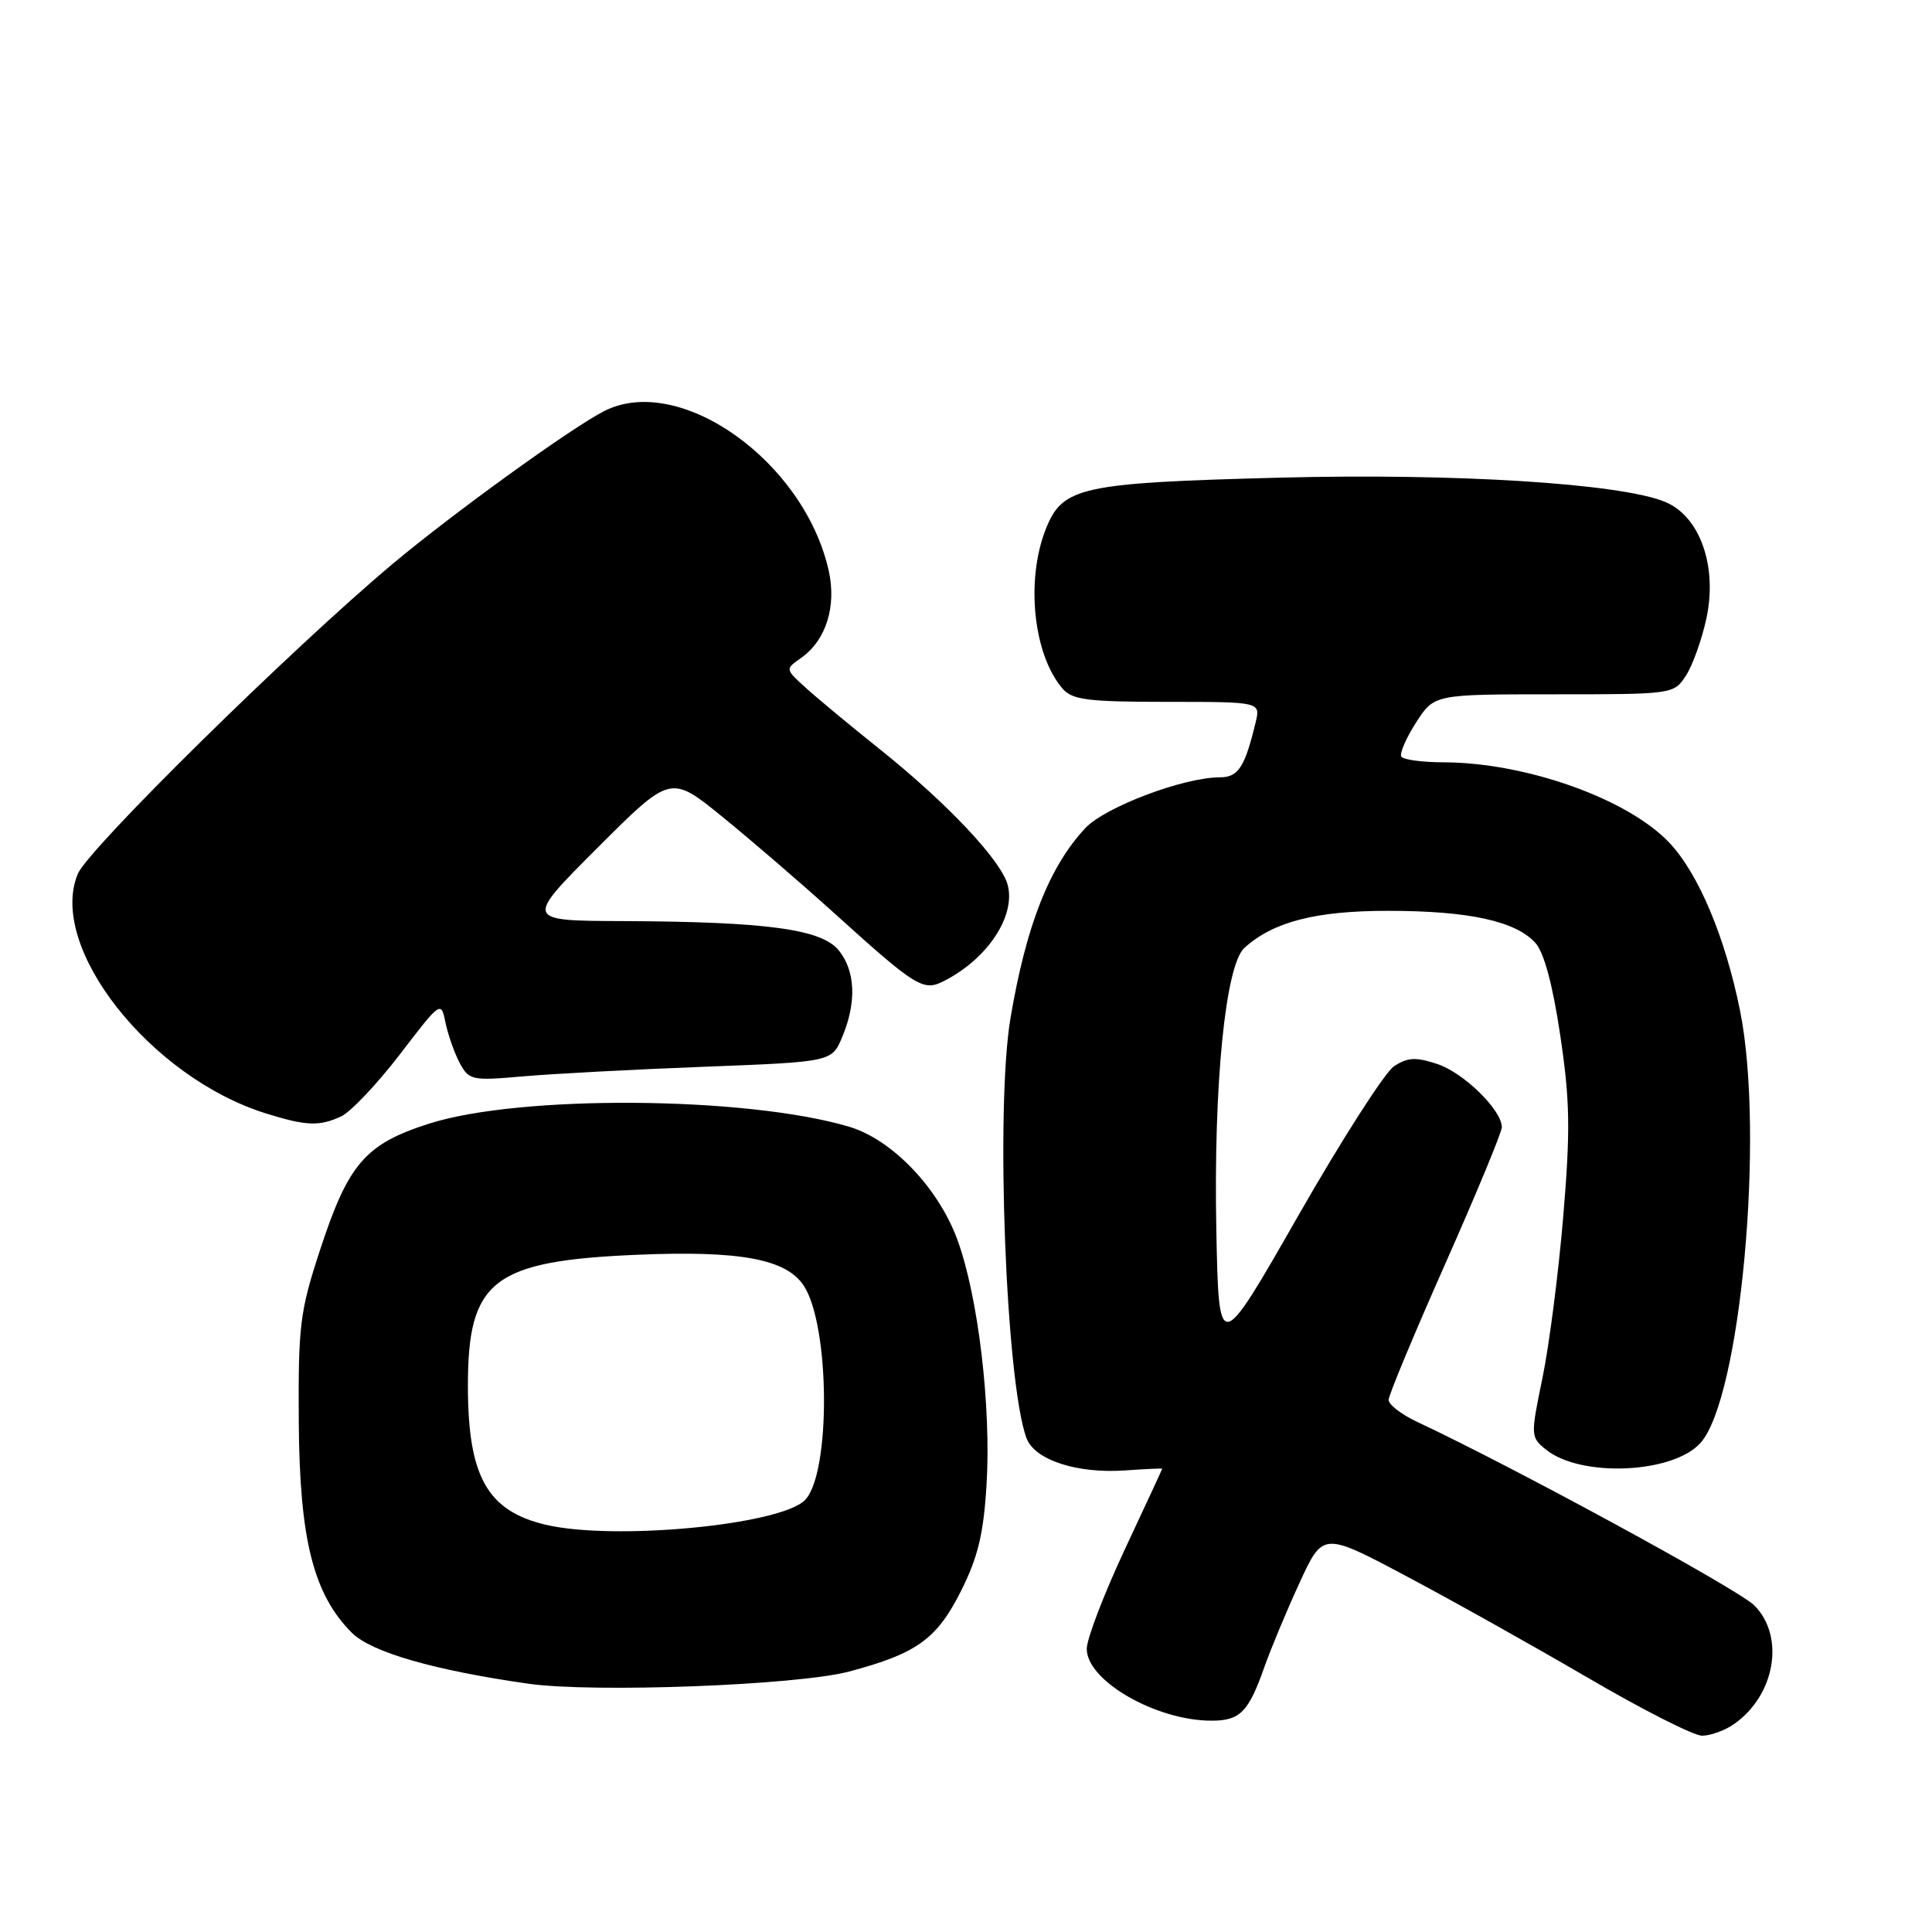 <?xml version="1.0" encoding="UTF-8" standalone="no"?>
<!DOCTYPE svg PUBLIC "-//W3C//DTD SVG 1.1//EN" "http://www.w3.org/Graphics/SVG/1.1/DTD/svg11.dtd" >
<svg xmlns="http://www.w3.org/2000/svg" xmlns:xlink="http://www.w3.org/1999/xlink" version="1.1" viewBox="0 0 256 256">
 <g >
 <path fill="currentColor"
d=" M 229.78 228.44 C 235.23 224.63 236.55 216.82 232.45 212.72 C 230.32 210.59 200.67 194.45 187.75 188.39 C 185.69 187.42 184.00 186.12 184.00 185.49 C 184.00 184.87 187.38 176.76 191.50 167.47 C 195.62 158.18 199.00 150.03 199.00 149.36 C 199.00 147.09 193.94 142.13 190.43 140.98 C 187.58 140.04 186.51 140.10 184.71 141.29 C 183.50 142.09 177.78 151.02 172.00 161.13 C 161.50 179.50 161.50 179.50 161.17 163.00 C 160.79 143.75 162.37 127.88 164.89 125.60 C 168.72 122.13 174.36 120.68 184.00 120.69 C 194.65 120.70 200.83 122.05 203.45 124.94 C 204.59 126.21 205.75 130.49 206.74 137.19 C 208.03 145.83 208.10 149.71 207.14 161.17 C 206.51 168.68 205.27 178.33 204.38 182.61 C 202.80 190.26 202.81 190.43 204.85 192.08 C 209.44 195.79 221.63 195.28 225.31 191.21 C 230.63 185.33 233.85 150.31 230.57 133.94 C 228.61 124.20 225.05 115.73 221.19 111.66 C 215.69 105.84 202.21 101.05 191.31 101.01 C 188.45 101.01 185.92 100.66 185.68 100.25 C 185.43 99.84 186.31 97.81 187.63 95.75 C 190.03 92.00 190.03 92.00 205.90 92.00 C 221.68 92.00 221.78 91.99 223.39 89.53 C 224.28 88.17 225.50 84.75 226.11 81.94 C 227.59 75.01 225.25 68.41 220.63 66.50 C 214.71 64.06 192.91 62.69 169.67 63.29 C 143.23 63.98 140.81 64.51 138.60 70.04 C 135.88 76.83 136.91 86.76 140.80 91.25 C 142.09 92.74 144.14 93.00 154.67 93.00 C 167.04 93.00 167.04 93.00 166.37 95.75 C 164.94 101.68 164.08 103.00 161.63 103.00 C 156.84 103.00 146.44 106.93 143.82 109.72 C 139.05 114.82 135.98 122.59 133.90 134.88 C 131.88 146.79 133.29 183.36 136.03 190.59 C 137.12 193.46 142.71 195.28 149.05 194.84 C 151.77 194.65 154.00 194.55 154.00 194.61 C 154.00 194.67 151.75 199.53 149.00 205.40 C 146.25 211.28 144.00 217.17 144.00 218.49 C 144.00 222.71 153.19 228.00 160.53 228.00 C 164.31 228.00 165.43 226.87 167.53 220.91 C 168.38 218.49 170.48 213.46 172.19 209.74 C 175.30 202.98 175.30 202.98 186.40 208.88 C 192.51 212.12 203.35 218.19 210.50 222.37 C 217.65 226.55 224.41 229.98 225.53 229.99 C 226.64 229.99 228.56 229.30 229.78 228.44 Z  M 112.50 221.49 C 121.50 219.10 124.14 217.19 127.36 210.77 C 129.58 206.34 130.33 203.22 130.72 196.78 C 131.36 186.41 129.61 171.72 126.84 164.22 C 124.30 157.35 118.16 150.95 112.46 149.28 C 98.81 145.25 68.86 145.04 56.82 148.90 C 48.39 151.60 46.15 154.20 42.40 165.65 C 39.73 173.80 39.51 175.61 39.59 188.50 C 39.70 203.99 41.53 211.26 46.62 216.35 C 49.20 218.92 57.46 221.31 70.00 223.10 C 78.66 224.33 105.63 223.31 112.50 221.49 Z  M 45.20 147.93 C 46.47 147.34 49.96 143.65 52.97 139.73 C 58.43 132.60 58.44 132.59 59.04 135.55 C 59.38 137.17 60.23 139.57 60.93 140.88 C 62.15 143.14 62.55 143.22 69.35 142.62 C 73.28 142.28 84.09 141.70 93.36 141.35 C 110.23 140.70 110.23 140.70 111.61 137.38 C 113.52 132.82 113.35 128.65 111.14 125.93 C 108.86 123.11 101.58 122.13 82.51 122.05 C 69.51 122.00 69.51 122.00 79.18 112.33 C 88.86 102.66 88.86 102.66 95.68 108.20 C 99.43 111.24 106.10 116.99 110.50 120.96 C 121.51 130.91 122.34 131.42 125.18 129.94 C 130.87 127.00 134.57 121.41 133.54 117.31 C 132.73 114.09 125.59 106.49 116.62 99.31 C 112.70 96.18 108.27 92.50 106.77 91.14 C 104.04 88.66 104.04 88.66 106.12 87.20 C 109.44 84.88 110.87 80.38 109.81 75.62 C 106.56 61.08 89.98 49.34 80.00 54.50 C 75.51 56.82 59.96 68.07 52.00 74.74 C 38.60 85.99 11.70 112.47 10.31 115.79 C 6.28 125.45 19.85 142.73 35.25 147.54 C 40.58 149.20 42.32 149.27 45.20 147.93 Z  M 72.28 202.03 C 64.55 200.19 62.00 195.62 62.00 183.60 C 62.00 169.63 65.32 167.07 84.50 166.26 C 98.10 165.69 104.19 166.83 106.51 170.37 C 110.00 175.71 110.10 195.33 106.65 198.78 C 103.34 202.09 81.29 204.17 72.28 202.03 Z "/>
</g>
</svg>